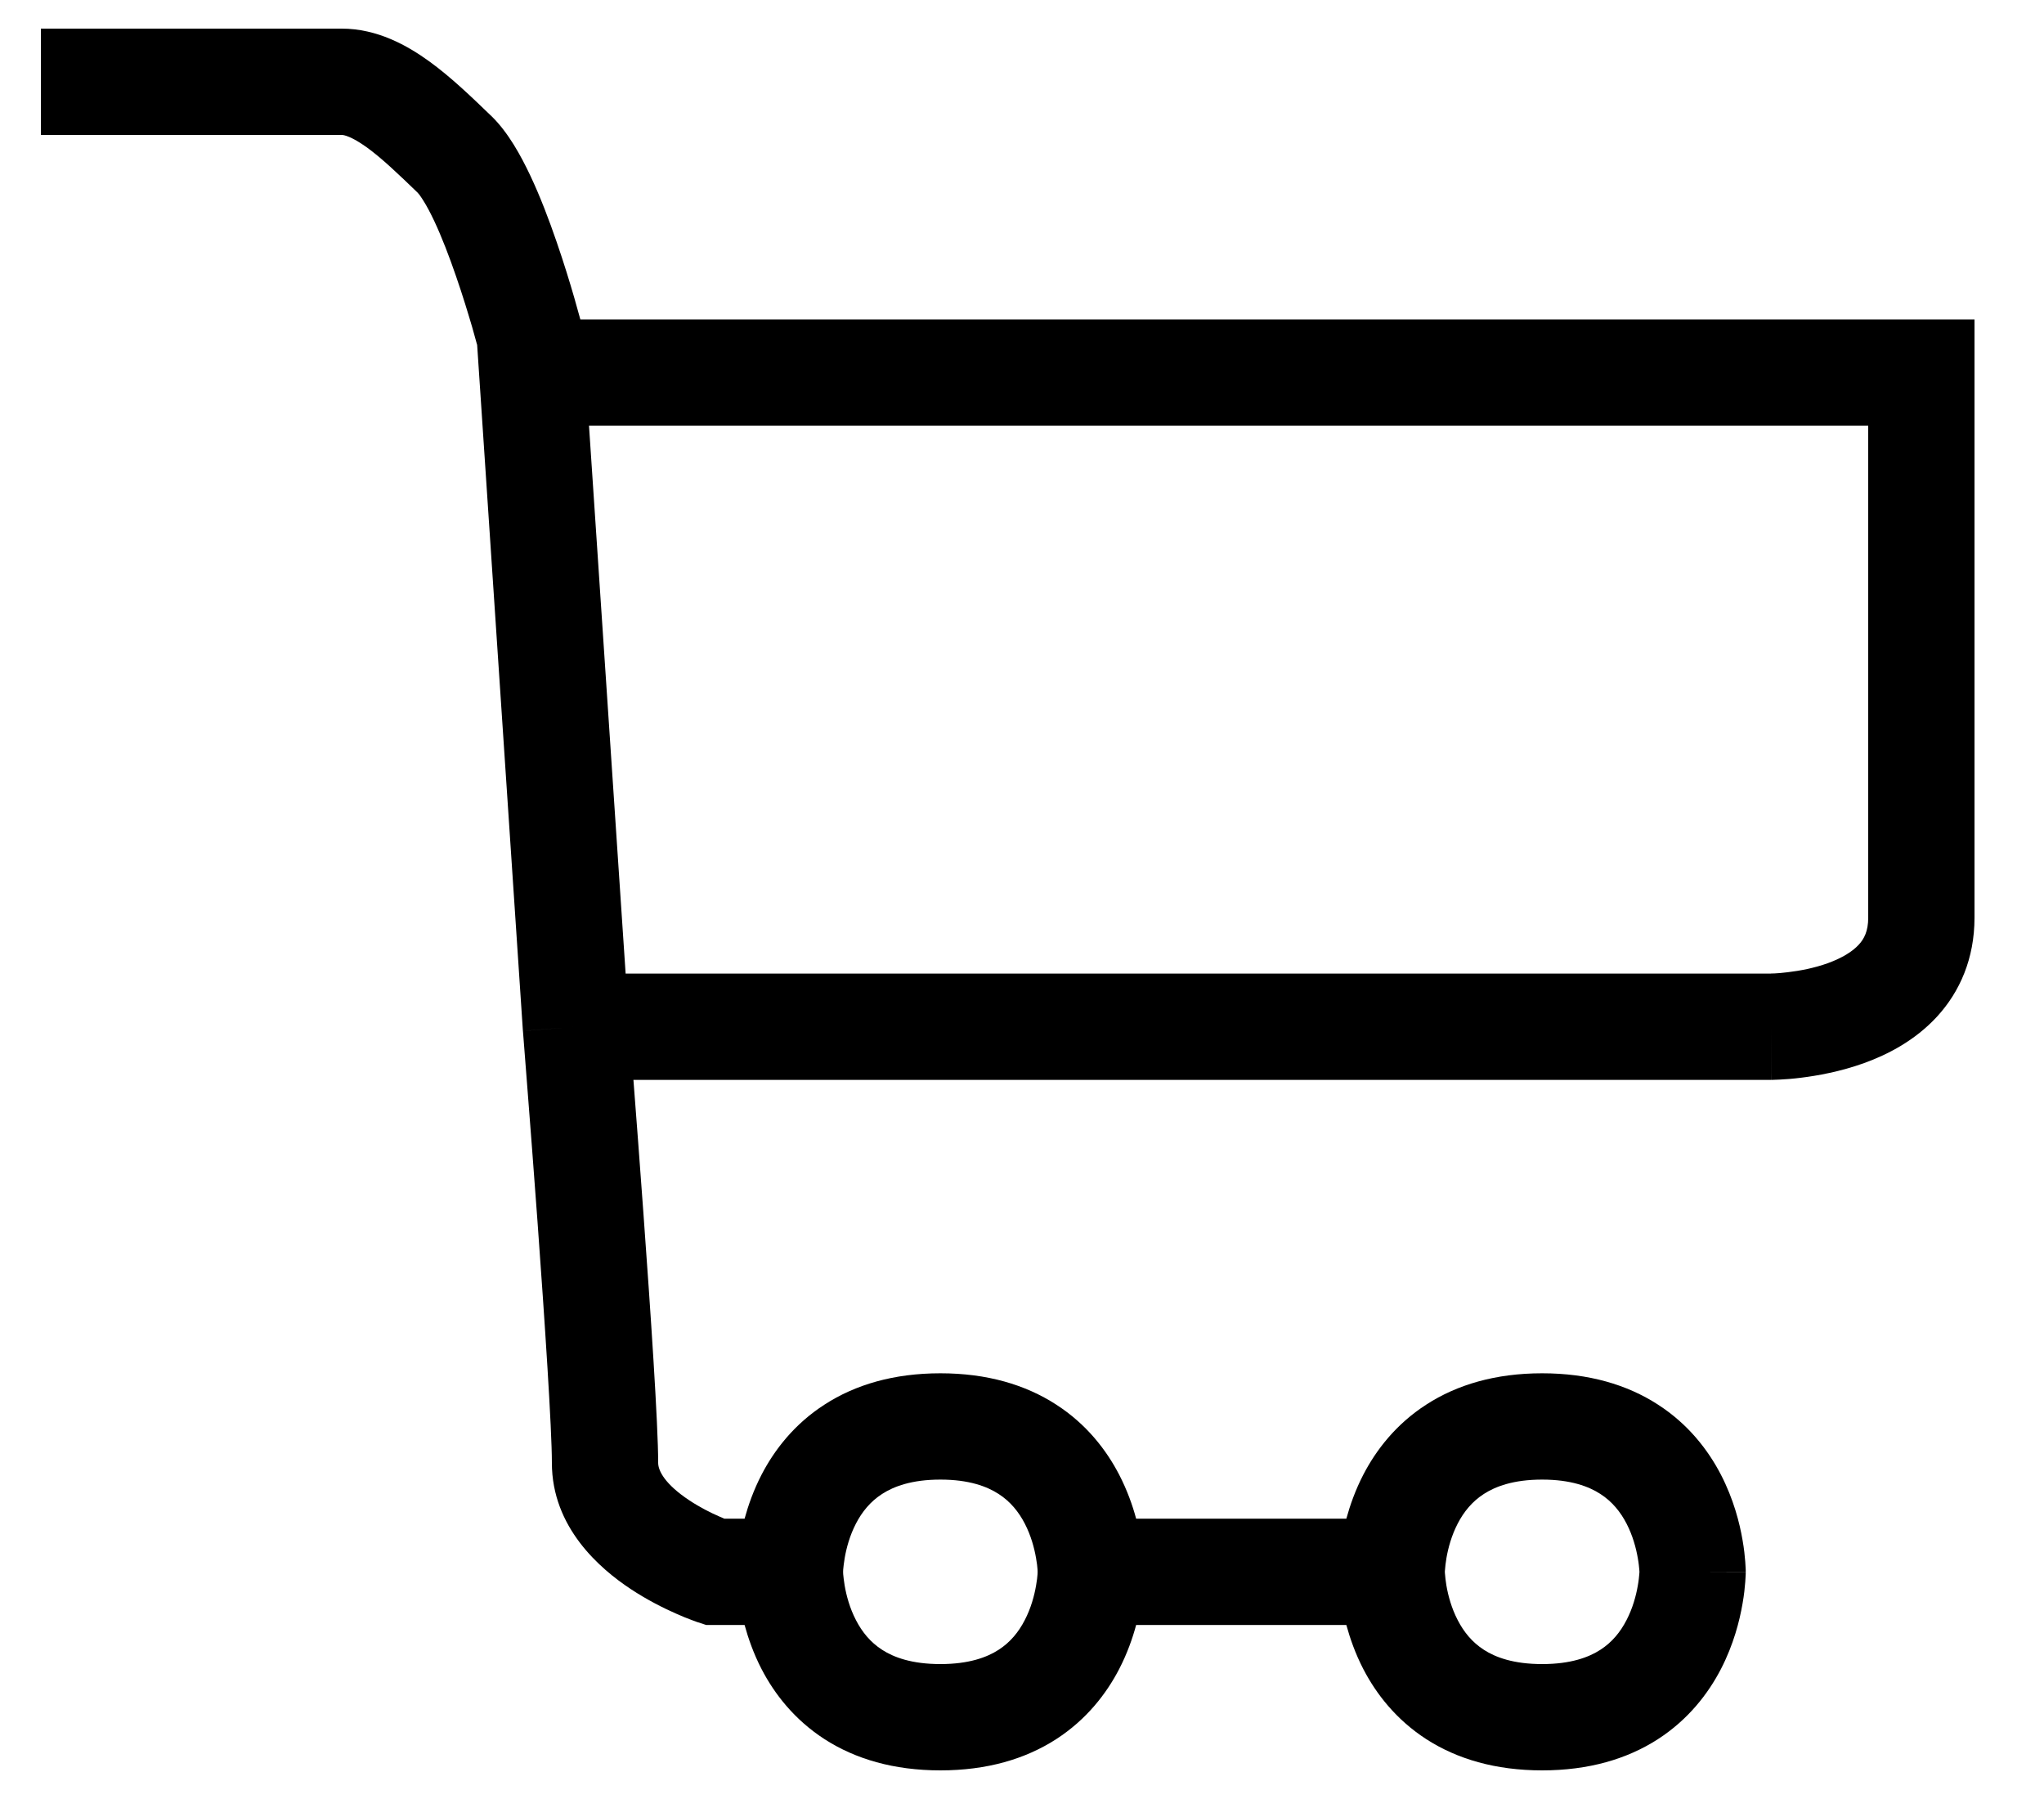 <svg width="25" height="22" viewBox="0 0 25 22" fill="none" xmlns="http://www.w3.org/2000/svg">
<path fill-rule="evenodd" clip-rule="evenodd" d="M0.5 1.65V0.35H4.18C4.615 0.35 4.983 0.557 5.251 0.751C5.519 0.945 5.777 1.195 5.995 1.405L6.012 1.421C6.217 1.62 6.373 1.908 6.486 2.147C6.608 2.405 6.717 2.693 6.807 2.955C6.898 3.218 6.973 3.465 7.025 3.645C7.051 3.736 7.072 3.811 7.086 3.863L7.098 3.906H24.15V4.556V11.222C24.15 11.722 23.971 12.128 23.691 12.433C23.423 12.724 23.089 12.896 22.801 13C22.51 13.105 22.228 13.155 22.025 13.18C21.922 13.193 21.835 13.199 21.773 13.202C21.741 13.204 21.715 13.205 21.696 13.205L21.673 13.206L21.665 13.206L21.662 13.206L21.661 13.206C21.661 13.206 21.66 13.206 21.66 12.556V13.206H7.747C7.747 13.208 7.747 13.211 7.748 13.214C7.781 13.645 7.826 14.229 7.87 14.842C7.958 16.05 8.05 17.414 8.05 17.889C8.05 17.986 8.133 18.15 8.43 18.347C8.558 18.432 8.691 18.499 8.795 18.544C8.819 18.555 8.841 18.564 8.86 18.572H9.107C9.152 18.408 9.217 18.223 9.314 18.035C9.47 17.734 9.713 17.416 10.086 17.176C10.462 16.933 10.932 16.794 11.502 16.794C12.071 16.794 12.541 16.933 12.917 17.176C13.29 17.416 13.533 17.734 13.689 18.035C13.786 18.223 13.852 18.408 13.896 18.572H16.467C16.512 18.408 16.577 18.223 16.674 18.035C16.83 17.734 17.073 17.416 17.446 17.176C17.822 16.933 18.292 16.794 18.862 16.794C19.431 16.794 19.901 16.933 20.277 17.176C20.65 17.416 20.893 17.734 21.049 18.035C21.203 18.333 21.277 18.623 21.313 18.834C21.332 18.941 21.341 19.031 21.346 19.098C21.349 19.131 21.35 19.159 21.351 19.18L21.352 19.206L21.352 19.216L21.352 19.219L21.352 19.221C21.352 19.221 21.352 19.222 20.702 19.222C21.352 19.222 21.352 19.223 21.352 19.223L21.352 19.225L21.352 19.229L21.352 19.238L21.351 19.265C21.35 19.286 21.349 19.313 21.346 19.346C21.341 19.413 21.332 19.504 21.313 19.61C21.277 19.821 21.203 20.112 21.049 20.41C20.893 20.711 20.65 21.028 20.277 21.269C19.901 21.511 19.431 21.65 18.862 21.65C18.292 21.65 17.822 21.511 17.446 21.269C17.073 21.028 16.83 20.711 16.674 20.41C16.577 20.222 16.512 20.036 16.467 19.872H13.896C13.852 20.036 13.786 20.222 13.689 20.41C13.533 20.711 13.29 21.028 12.917 21.269C12.541 21.511 12.071 21.65 11.502 21.65C10.932 21.65 10.462 21.511 10.086 21.269C9.713 21.028 9.47 20.711 9.314 20.41C9.217 20.222 9.152 20.036 9.107 19.872H8.637L8.537 19.839L8.742 19.222C8.537 19.839 8.537 19.839 8.537 19.839L8.536 19.839L8.533 19.838L8.527 19.836L8.51 19.83C8.496 19.825 8.477 19.818 8.454 19.809C8.408 19.792 8.344 19.767 8.269 19.733C8.121 19.668 7.919 19.568 7.712 19.431C7.338 19.183 6.75 18.68 6.75 17.889C6.75 17.474 6.664 16.172 6.574 14.936C6.529 14.326 6.485 13.744 6.451 13.314C6.435 13.099 6.421 12.922 6.411 12.8L6.396 12.608C6.396 12.608 6.396 12.607 7.044 12.556L6.396 12.608L6.395 12.599L5.836 4.218L5.832 4.205C5.819 4.158 5.801 4.09 5.777 4.007C5.728 3.841 5.66 3.615 5.578 3.379C5.496 3.14 5.404 2.9 5.31 2.7C5.263 2.601 5.219 2.518 5.179 2.455C5.16 2.424 5.143 2.4 5.13 2.382C5.123 2.373 5.118 2.367 5.114 2.363C5.11 2.358 5.108 2.356 5.108 2.356C4.87 2.126 4.674 1.939 4.489 1.804C4.297 1.666 4.205 1.65 4.18 1.65H0.5ZM7.652 11.906L7.204 5.206H22.85V11.222C22.85 11.389 22.799 11.483 22.734 11.553C22.657 11.637 22.531 11.715 22.358 11.778C22.19 11.839 22.012 11.872 21.869 11.889C21.8 11.898 21.743 11.902 21.705 11.904C21.687 11.905 21.673 11.905 21.665 11.905L21.659 11.906H7.652ZM10.312 19.222C10.312 19.228 10.312 19.238 10.313 19.251C10.316 19.281 10.321 19.33 10.331 19.39C10.352 19.512 10.393 19.666 10.469 19.812C10.543 19.956 10.645 20.083 10.79 20.176C10.931 20.267 11.151 20.35 11.502 20.35C11.852 20.35 12.072 20.267 12.213 20.176C12.358 20.083 12.46 19.956 12.534 19.812C12.61 19.666 12.651 19.512 12.672 19.39C12.683 19.33 12.688 19.281 12.69 19.251C12.691 19.238 12.691 19.228 12.691 19.222C12.691 19.216 12.691 19.207 12.69 19.194C12.688 19.163 12.683 19.115 12.672 19.055C12.651 18.932 12.61 18.779 12.534 18.632C12.46 18.489 12.358 18.362 12.213 18.269C12.072 18.178 11.852 18.094 11.502 18.094C11.151 18.094 10.931 18.178 10.79 18.269C10.645 18.362 10.543 18.489 10.469 18.632C10.393 18.779 10.352 18.932 10.331 19.055C10.321 19.115 10.316 19.163 10.313 19.194C10.312 19.207 10.312 19.216 10.312 19.222ZM17.672 19.222C17.672 19.228 17.672 19.238 17.674 19.251C17.676 19.281 17.681 19.33 17.691 19.39C17.712 19.512 17.753 19.666 17.829 19.812C17.903 19.956 18.005 20.083 18.15 20.176C18.291 20.267 18.511 20.35 18.862 20.35C19.212 20.35 19.432 20.267 19.573 20.176C19.718 20.083 19.82 19.956 19.894 19.812C19.97 19.666 20.011 19.512 20.032 19.39C20.043 19.33 20.047 19.281 20.05 19.251C20.051 19.238 20.051 19.228 20.052 19.222C20.051 19.216 20.051 19.207 20.05 19.194C20.047 19.163 20.043 19.115 20.032 19.055C20.011 18.932 19.97 18.779 19.894 18.632C19.82 18.489 19.718 18.362 19.573 18.269C19.432 18.178 19.212 18.094 18.862 18.094C18.511 18.094 18.291 18.178 18.15 18.269C18.005 18.362 17.903 18.489 17.829 18.632C17.753 18.779 17.712 18.932 17.691 19.055C17.681 19.115 17.676 19.163 17.674 19.194C17.673 19.202 17.672 19.209 17.672 19.214C17.672 19.217 17.672 19.22 17.672 19.222Z" fill="currentColor"/>
</svg>

